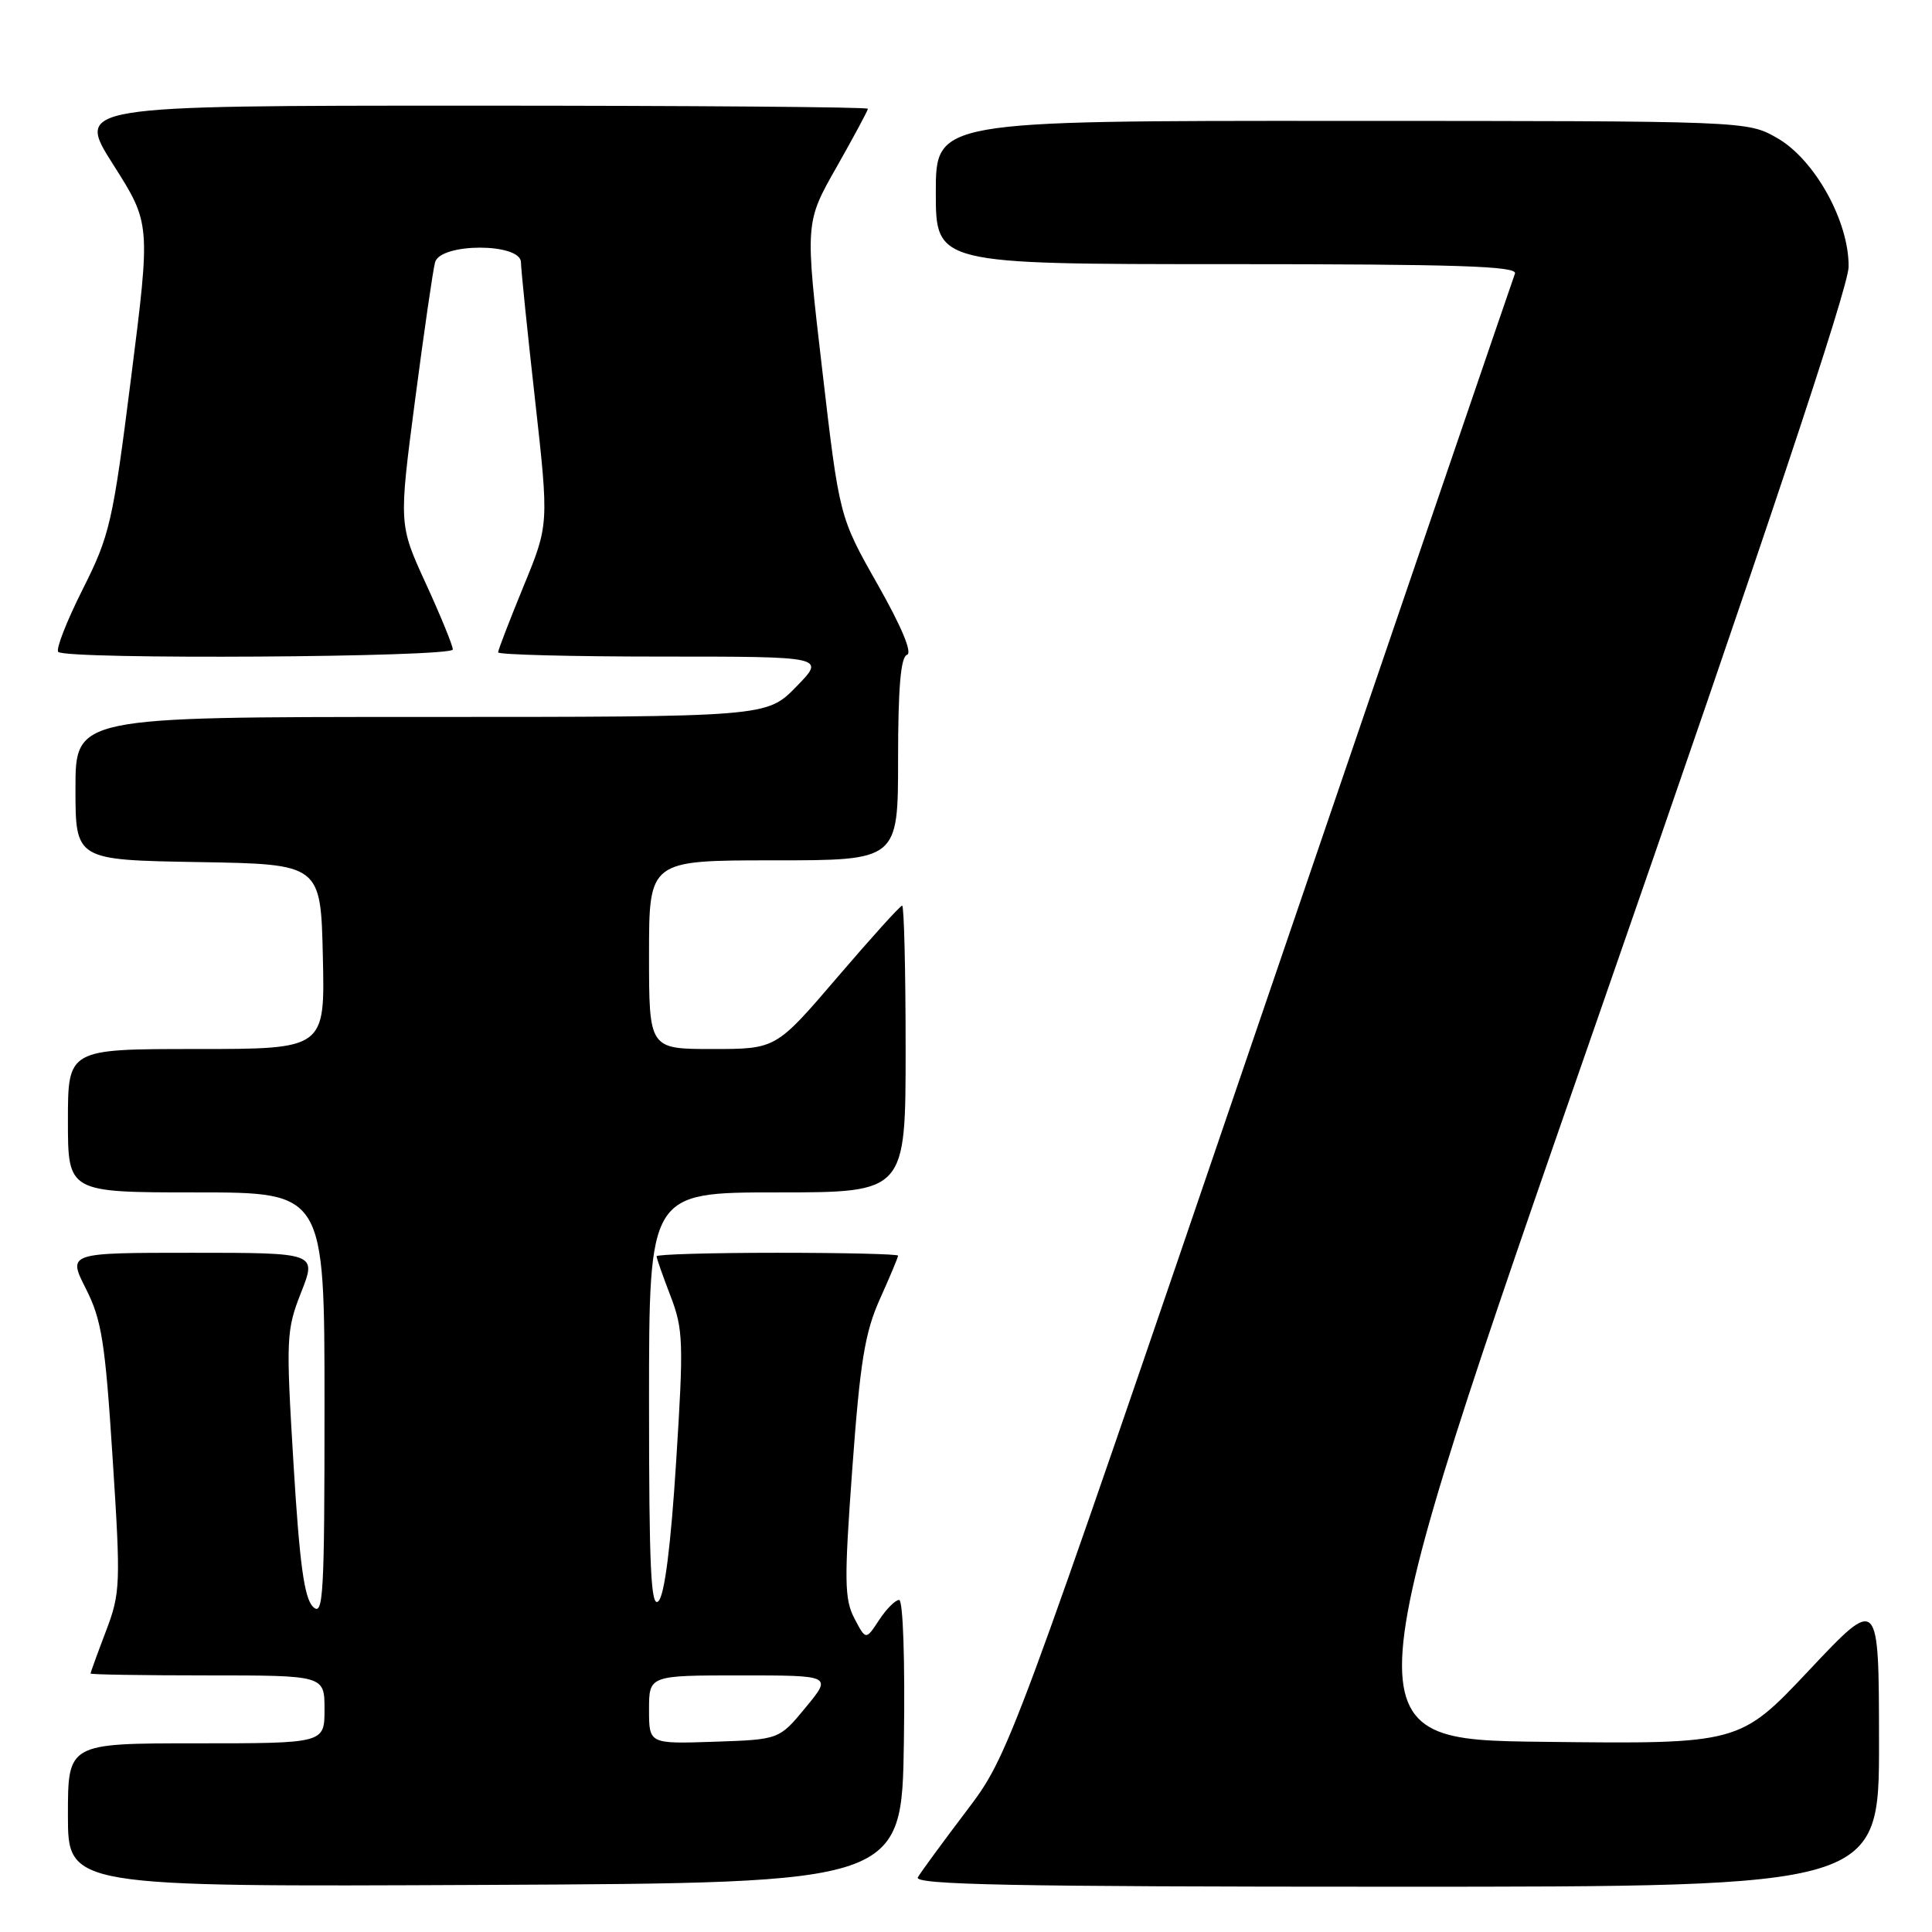 <?xml version="1.0" encoding="UTF-8" standalone="no"?>
<!DOCTYPE svg PUBLIC "-//W3C//DTD SVG 1.1//EN" "http://www.w3.org/Graphics/SVG/1.1/DTD/svg11.dtd" >
<svg xmlns="http://www.w3.org/2000/svg" xmlns:xlink="http://www.w3.org/1999/xlink" version="1.1" viewBox="0 0 256 256">
 <g >
 <path fill="currentColor"
d=" M 119.77 230.75 C 119.93 220.00 119.66 212.00 119.14 212.00 C 118.64 212.00 117.44 213.20 116.48 214.67 C 114.73 217.34 114.73 217.34 113.21 214.44 C 111.88 211.89 111.85 209.44 112.94 194.52 C 113.97 180.44 114.60 176.57 116.59 172.13 C 117.92 169.18 119.00 166.59 119.00 166.38 C 119.00 166.17 111.80 166.00 103.00 166.00 C 94.20 166.00 87.00 166.21 87.00 166.46 C 87.00 166.72 87.83 169.08 88.84 171.71 C 90.54 176.13 90.60 177.83 89.59 193.71 C 88.89 204.82 88.06 211.36 87.25 212.16 C 86.25 213.15 86.00 207.86 86.00 185.70 C 86.00 158.00 86.00 158.00 103.00 158.00 C 120.00 158.00 120.00 158.00 120.00 139.00 C 120.00 128.55 119.79 120.00 119.54 120.00 C 119.28 120.00 115.42 124.28 110.95 129.50 C 102.82 139.00 102.82 139.00 94.41 139.00 C 86.00 139.00 86.00 139.00 86.00 126.50 C 86.00 114.00 86.00 114.00 102.50 114.00 C 119.00 114.00 119.00 114.00 119.00 100.58 C 119.00 91.17 119.35 87.05 120.18 86.77 C 120.92 86.53 119.48 83.07 116.29 77.44 C 111.22 68.50 111.22 68.50 108.95 49.00 C 106.67 29.50 106.67 29.50 110.84 22.16 C 113.13 18.12 115.00 14.64 115.00 14.41 C 115.00 14.18 91.38 14.00 62.52 14.00 C 10.04 14.00 10.04 14.00 15.00 21.81 C 19.96 29.62 19.96 29.62 17.37 50.05 C 14.94 69.28 14.56 70.92 10.94 78.12 C 8.83 82.32 7.37 86.04 7.72 86.38 C 8.75 87.42 60.00 87.10 60.00 86.06 C 60.00 85.54 58.39 81.60 56.42 77.31 C 52.84 69.50 52.84 69.50 55.00 53.00 C 56.19 43.92 57.38 35.71 57.65 34.75 C 58.37 32.17 68.99 32.17 69.03 34.75 C 69.04 35.71 69.88 43.92 70.90 53.00 C 72.74 69.50 72.74 69.50 69.37 77.69 C 67.52 82.20 66.00 86.14 66.00 86.44 C 66.00 86.75 75.77 87.00 87.70 87.00 C 109.41 87.00 109.41 87.00 105.50 91.00 C 101.59 95.00 101.59 95.00 55.80 95.00 C 10.00 95.00 10.00 95.00 10.00 104.48 C 10.00 113.95 10.00 113.95 26.25 114.23 C 42.50 114.50 42.50 114.50 42.78 126.75 C 43.06 139.00 43.06 139.00 26.03 139.00 C 9.00 139.00 9.00 139.00 9.00 148.50 C 9.00 158.00 9.00 158.00 26.00 158.00 C 43.00 158.00 43.00 158.00 43.00 186.21 C 43.00 211.52 42.84 214.27 41.47 212.90 C 40.31 211.74 39.69 207.17 38.89 193.94 C 37.88 177.30 37.93 176.26 39.90 171.25 C 41.97 166.00 41.97 166.00 25.47 166.00 C 8.97 166.00 8.97 166.00 11.38 170.76 C 13.47 174.88 13.94 177.85 14.92 193.17 C 16.01 210.00 15.96 211.08 14.03 216.16 C 12.91 219.10 12.00 221.61 12.00 221.75 C 12.00 221.89 18.97 222.00 27.50 222.00 C 43.00 222.00 43.00 222.00 43.00 226.50 C 43.00 231.00 43.00 231.00 26.00 231.00 C 9.00 231.00 9.00 231.00 9.00 240.51 C 9.00 250.02 9.00 250.02 64.25 249.76 C 119.50 249.50 119.50 249.50 119.77 230.75 Z  M 248.98 230.75 C 248.96 211.50 248.96 211.50 239.73 221.30 C 230.50 231.10 230.50 231.10 204.47 230.80 C 178.45 230.50 178.45 230.50 211.68 135.00 C 233.84 71.31 244.92 38.12 244.95 35.36 C 245.02 29.33 240.44 21.10 235.45 18.27 C 231.50 16.03 231.50 16.03 177.75 16.02 C 124.00 16.00 124.00 16.00 124.00 25.50 C 124.00 35.00 124.00 35.00 162.61 35.00 C 193.08 35.00 201.11 35.26 200.74 36.25 C 200.48 36.94 185.29 81.38 166.99 135.00 C 133.72 232.50 133.72 232.50 128.03 240.00 C 124.91 244.12 122.02 248.06 121.62 248.75 C 121.03 249.74 133.97 250.00 184.94 250.00 C 249.00 250.00 249.00 250.00 248.98 230.75 Z  M 86.00 226.54 C 86.00 222.00 86.00 222.00 98.13 222.00 C 110.26 222.00 110.26 222.00 106.75 226.25 C 103.25 230.50 103.25 230.50 94.62 230.79 C 86.00 231.08 86.00 231.08 86.00 226.54 Z "/>
</g>
</svg>